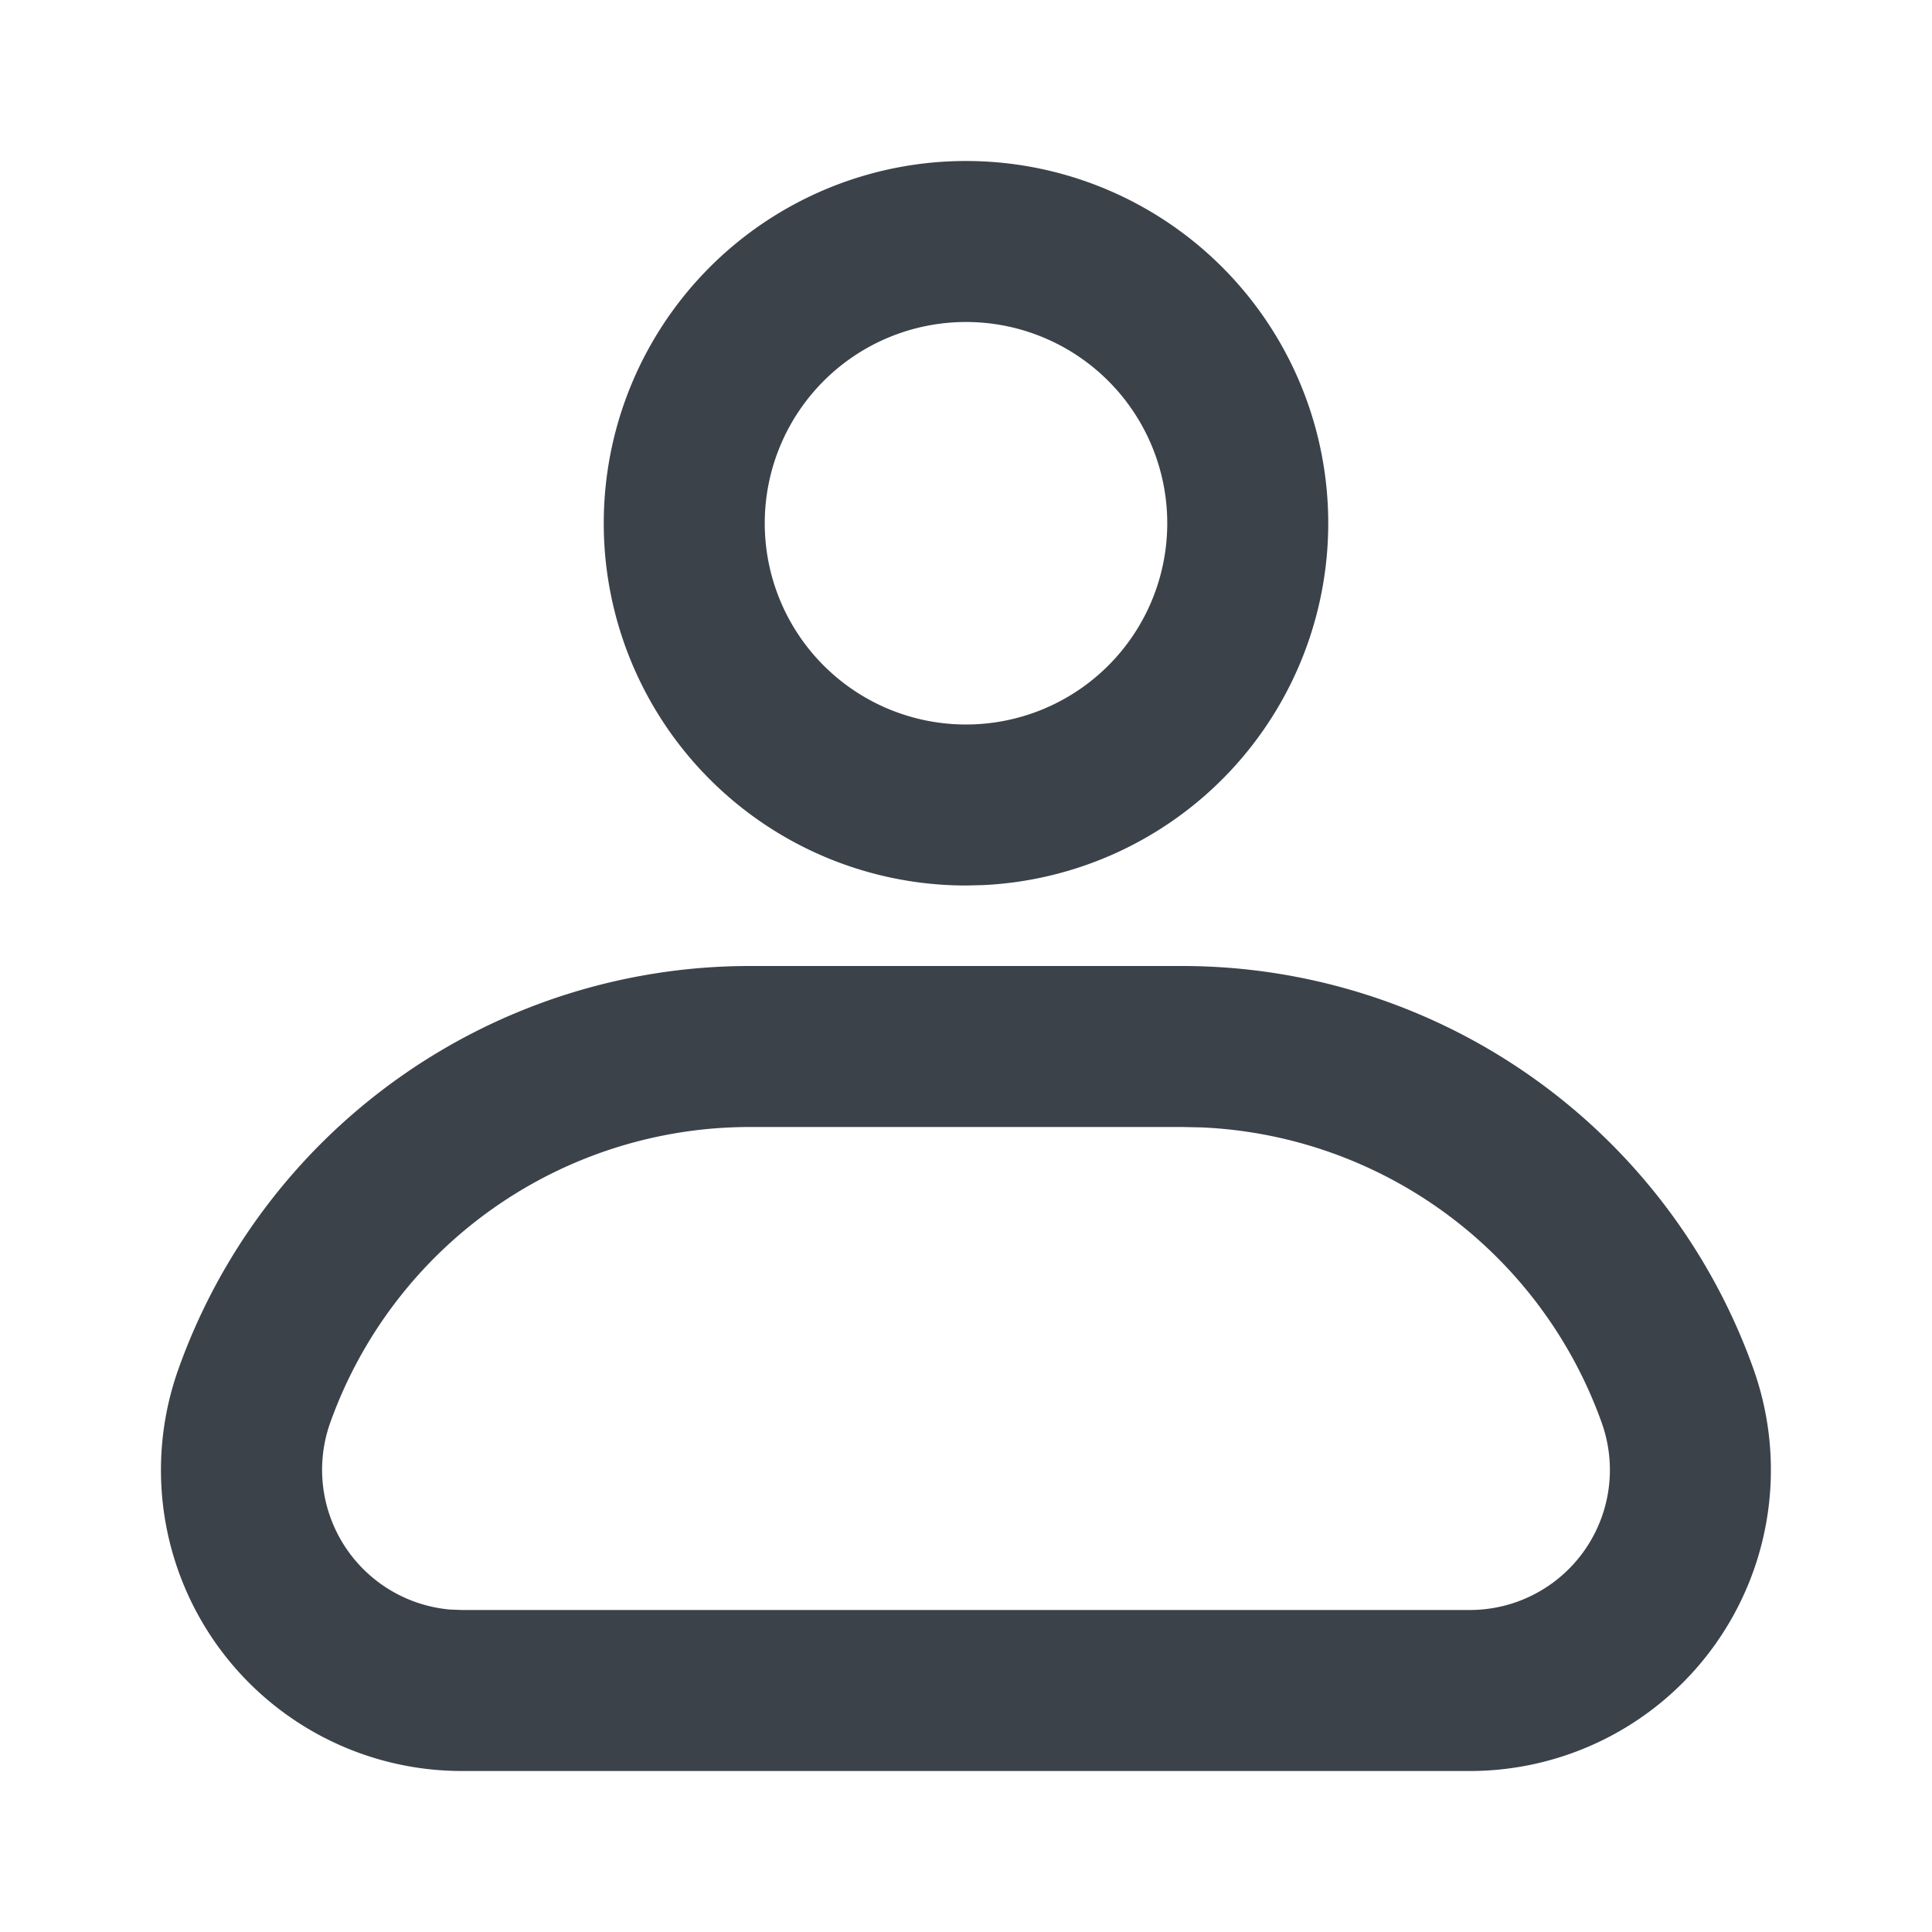 <svg width="24" height="24" viewBox="0 0 24 24" xmlns="http://www.w3.org/2000/svg">
    <g fill="none" fill-rule="evenodd">
        <path d="M0 0h24v24H0z"/>
        <path d="M14.686 12a7.535 7.535 0 0 1 7.094 5 3.74 3.74 0 0 1-3.517 5H5.736a3.738 3.738 0 0 1-3.517-5 7.535 7.535 0 0 1 7.094-5h5.373zm0 2H9.313a5.535 5.535 0 0 0-5.211 3.674 1.743 1.743 0 0 0 1.484 2.32l.15.006h12.527a1.74 1.74 0 0 0 1.634-2.326 5.536 5.536 0 0 0-4.97-3.669l-.24-.005zM12 2a4.5 4.5 0 0 1 .212 8.995L12 11a4.5 4.5 0 0 1 0-9zm0 2a2.5 2.5 0 1 0 0 5 2.5 2.5 0 0 0 0-5z" fill="#3B424A"/>
    </g>
</svg>
